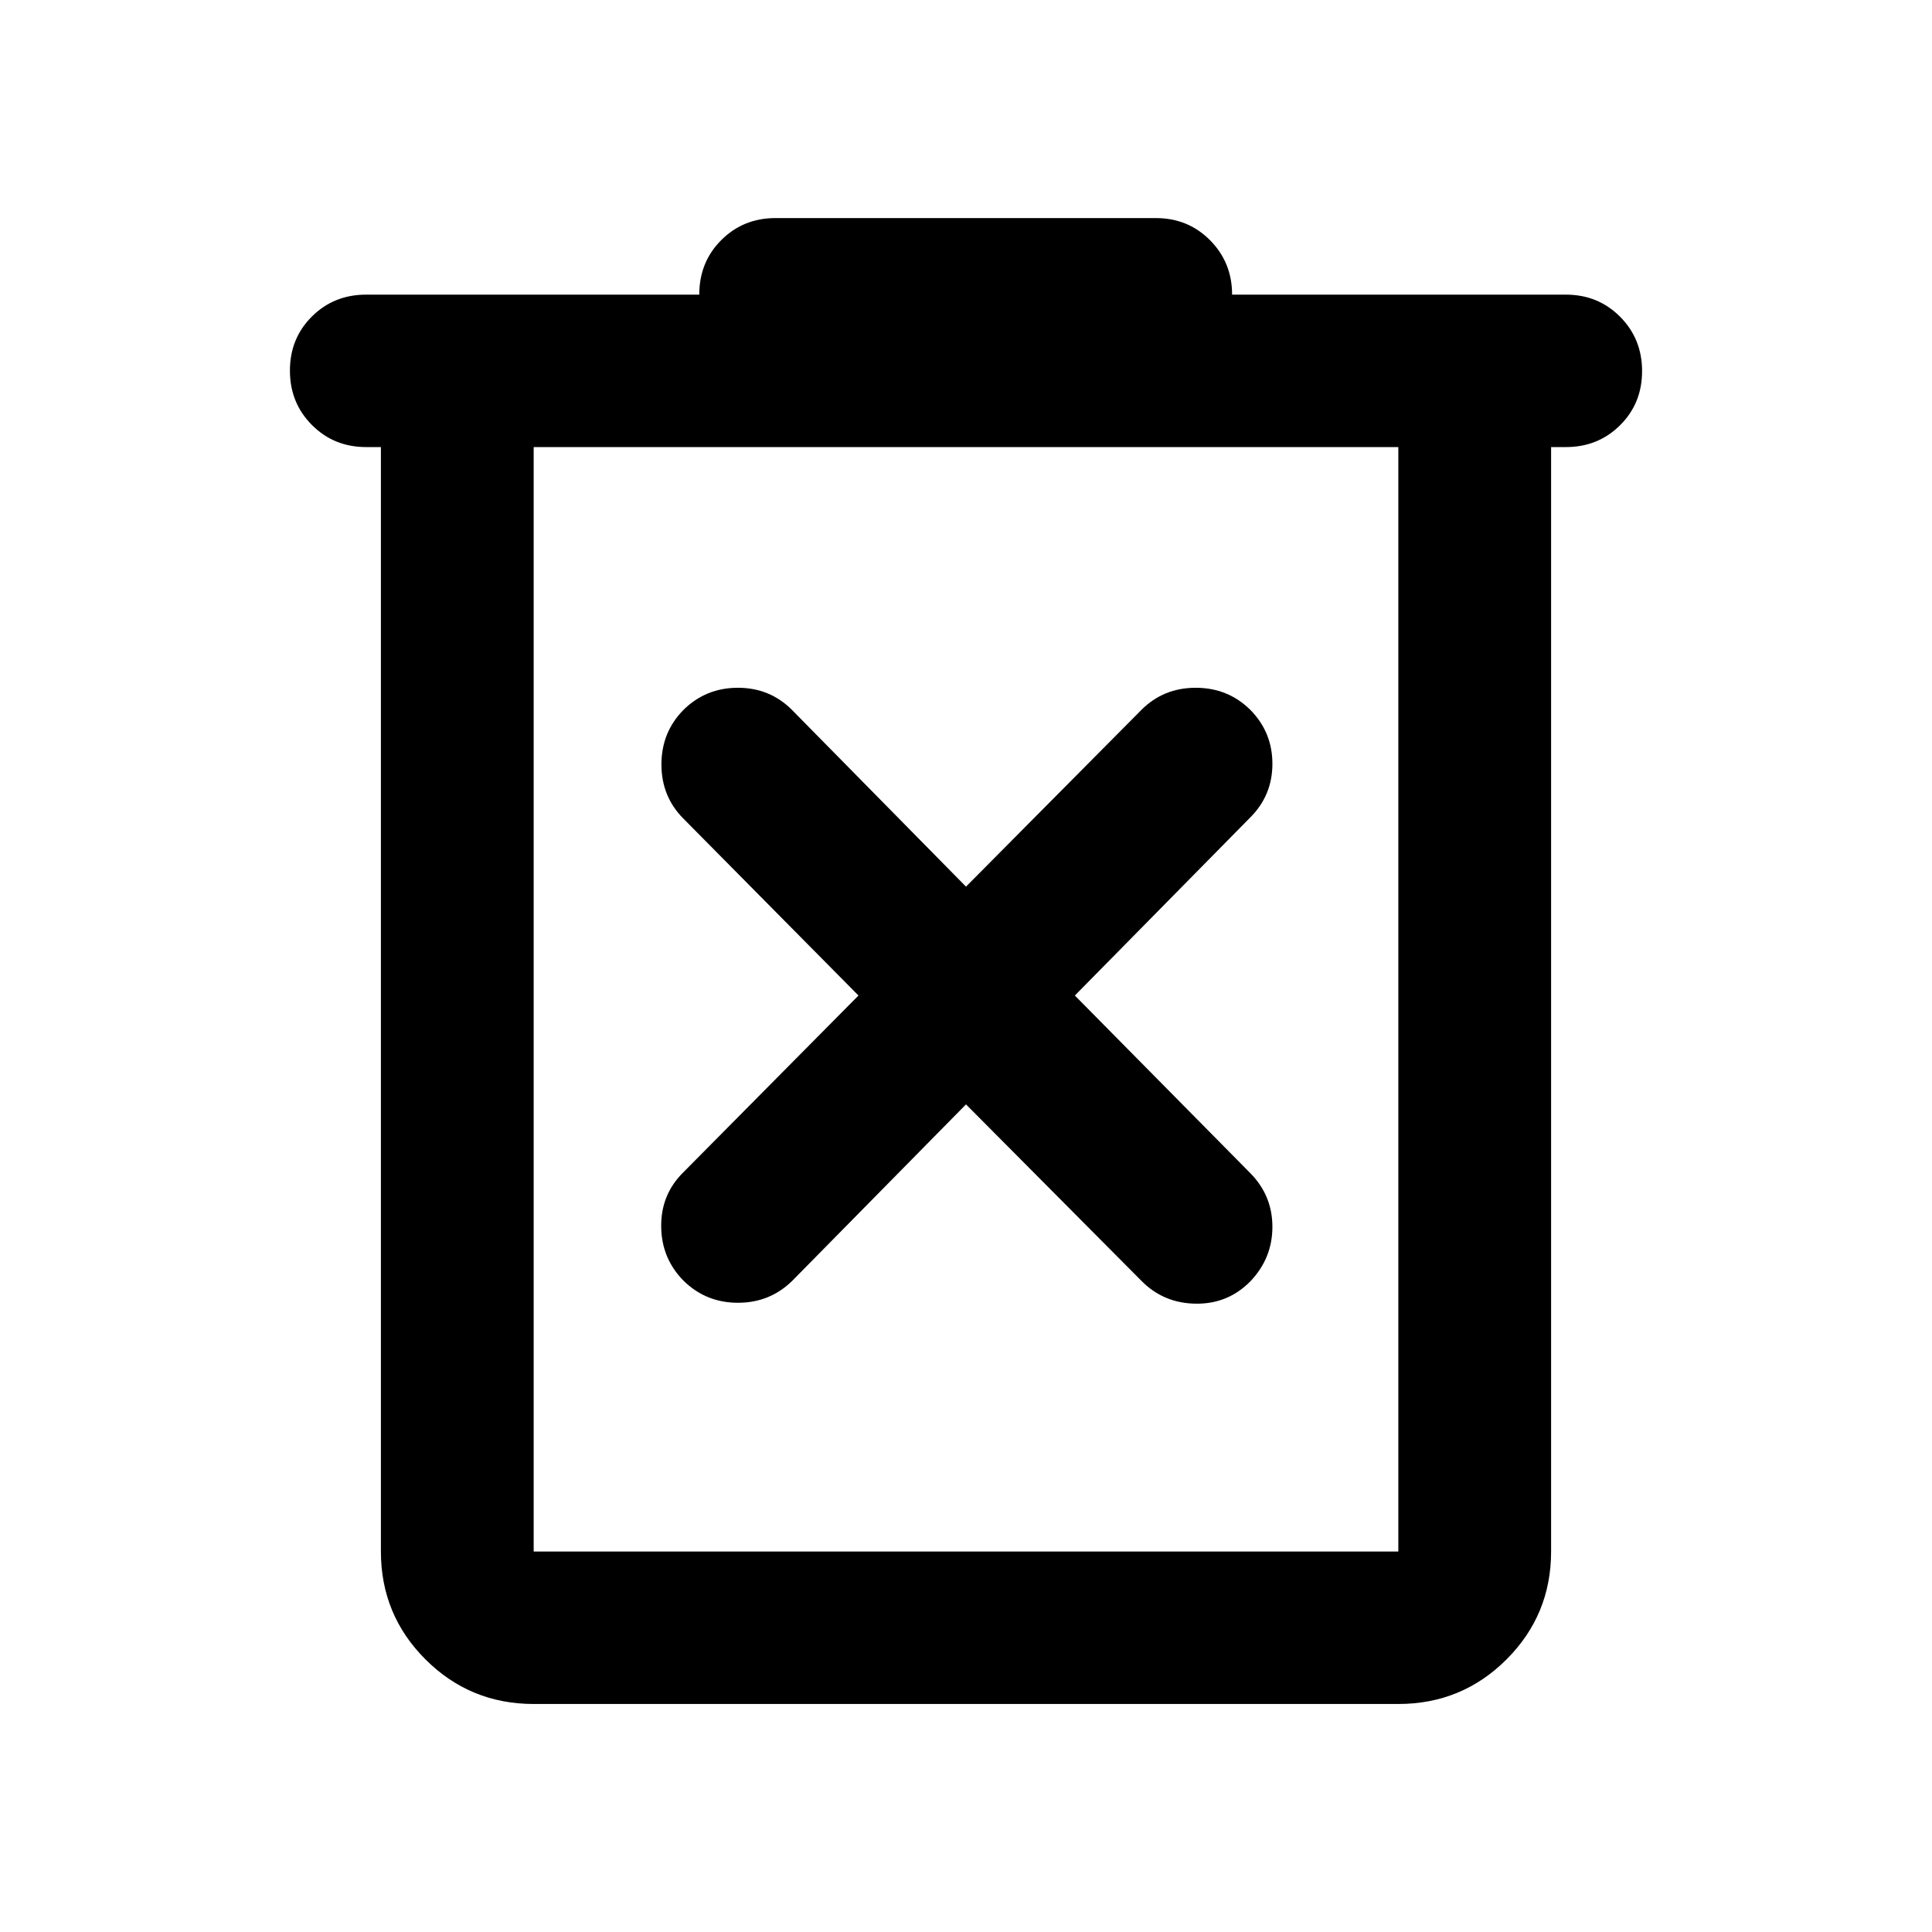 <svg xmlns="http://www.w3.org/2000/svg" height="40" viewBox="0 -960 960 960" width="40"><path d="M265.18-113.3q-31.56 0-53.74-22.13-22.17-22.13-22.17-53.63v-548.79h-7.34q-16 0-26.93-10.97-10.94-10.97-10.94-27.02 0-16.05 10.94-26.91 10.93-10.85 26.93-10.85h165.53q0-16.17 10.93-27.1 10.94-10.94 26.94-10.94h189.02q16 0 26.94 11.03 10.93 11.03 10.93 27.01h165.85q16 0 26.93 10.97 10.94 10.97 10.94 27.02 0 16.05-10.94 26.91-10.93 10.85-26.93 10.85h-7.34v548.79q0 31.5-22.17 53.63-22.18 22.13-53.74 22.13H265.18Zm429.64-624.55H265.18v548.79h429.64v-548.79Zm-429.64 0v548.79-548.79ZM480-411.24l87.18 87.69q10.97 11.13 26.97 11.34 16 .22 27.13-11.09 10.97-11.5 10.97-27.07 0-15.56-10.97-26.69l-87.19-88.27 87.19-88.52q10.97-10.97 10.97-26.63 0-15.67-10.97-26.8-11.13-10.97-27.13-10.97-16 0-26.97 10.97L480-519.43l-86.51-87.85q-10.98-10.97-26.85-10.97-15.88 0-27.01 10.97-10.97 11.13-10.97 27.13 0 16 10.97 26.97l86.94 87.85-87.02 87.84q-11.13 10.98-11.01 26.85.12 15.88 11.09 27.01 11.17 10.97 27.07 10.97 15.89 0 27.02-10.97L480-411.24Z"/></svg>